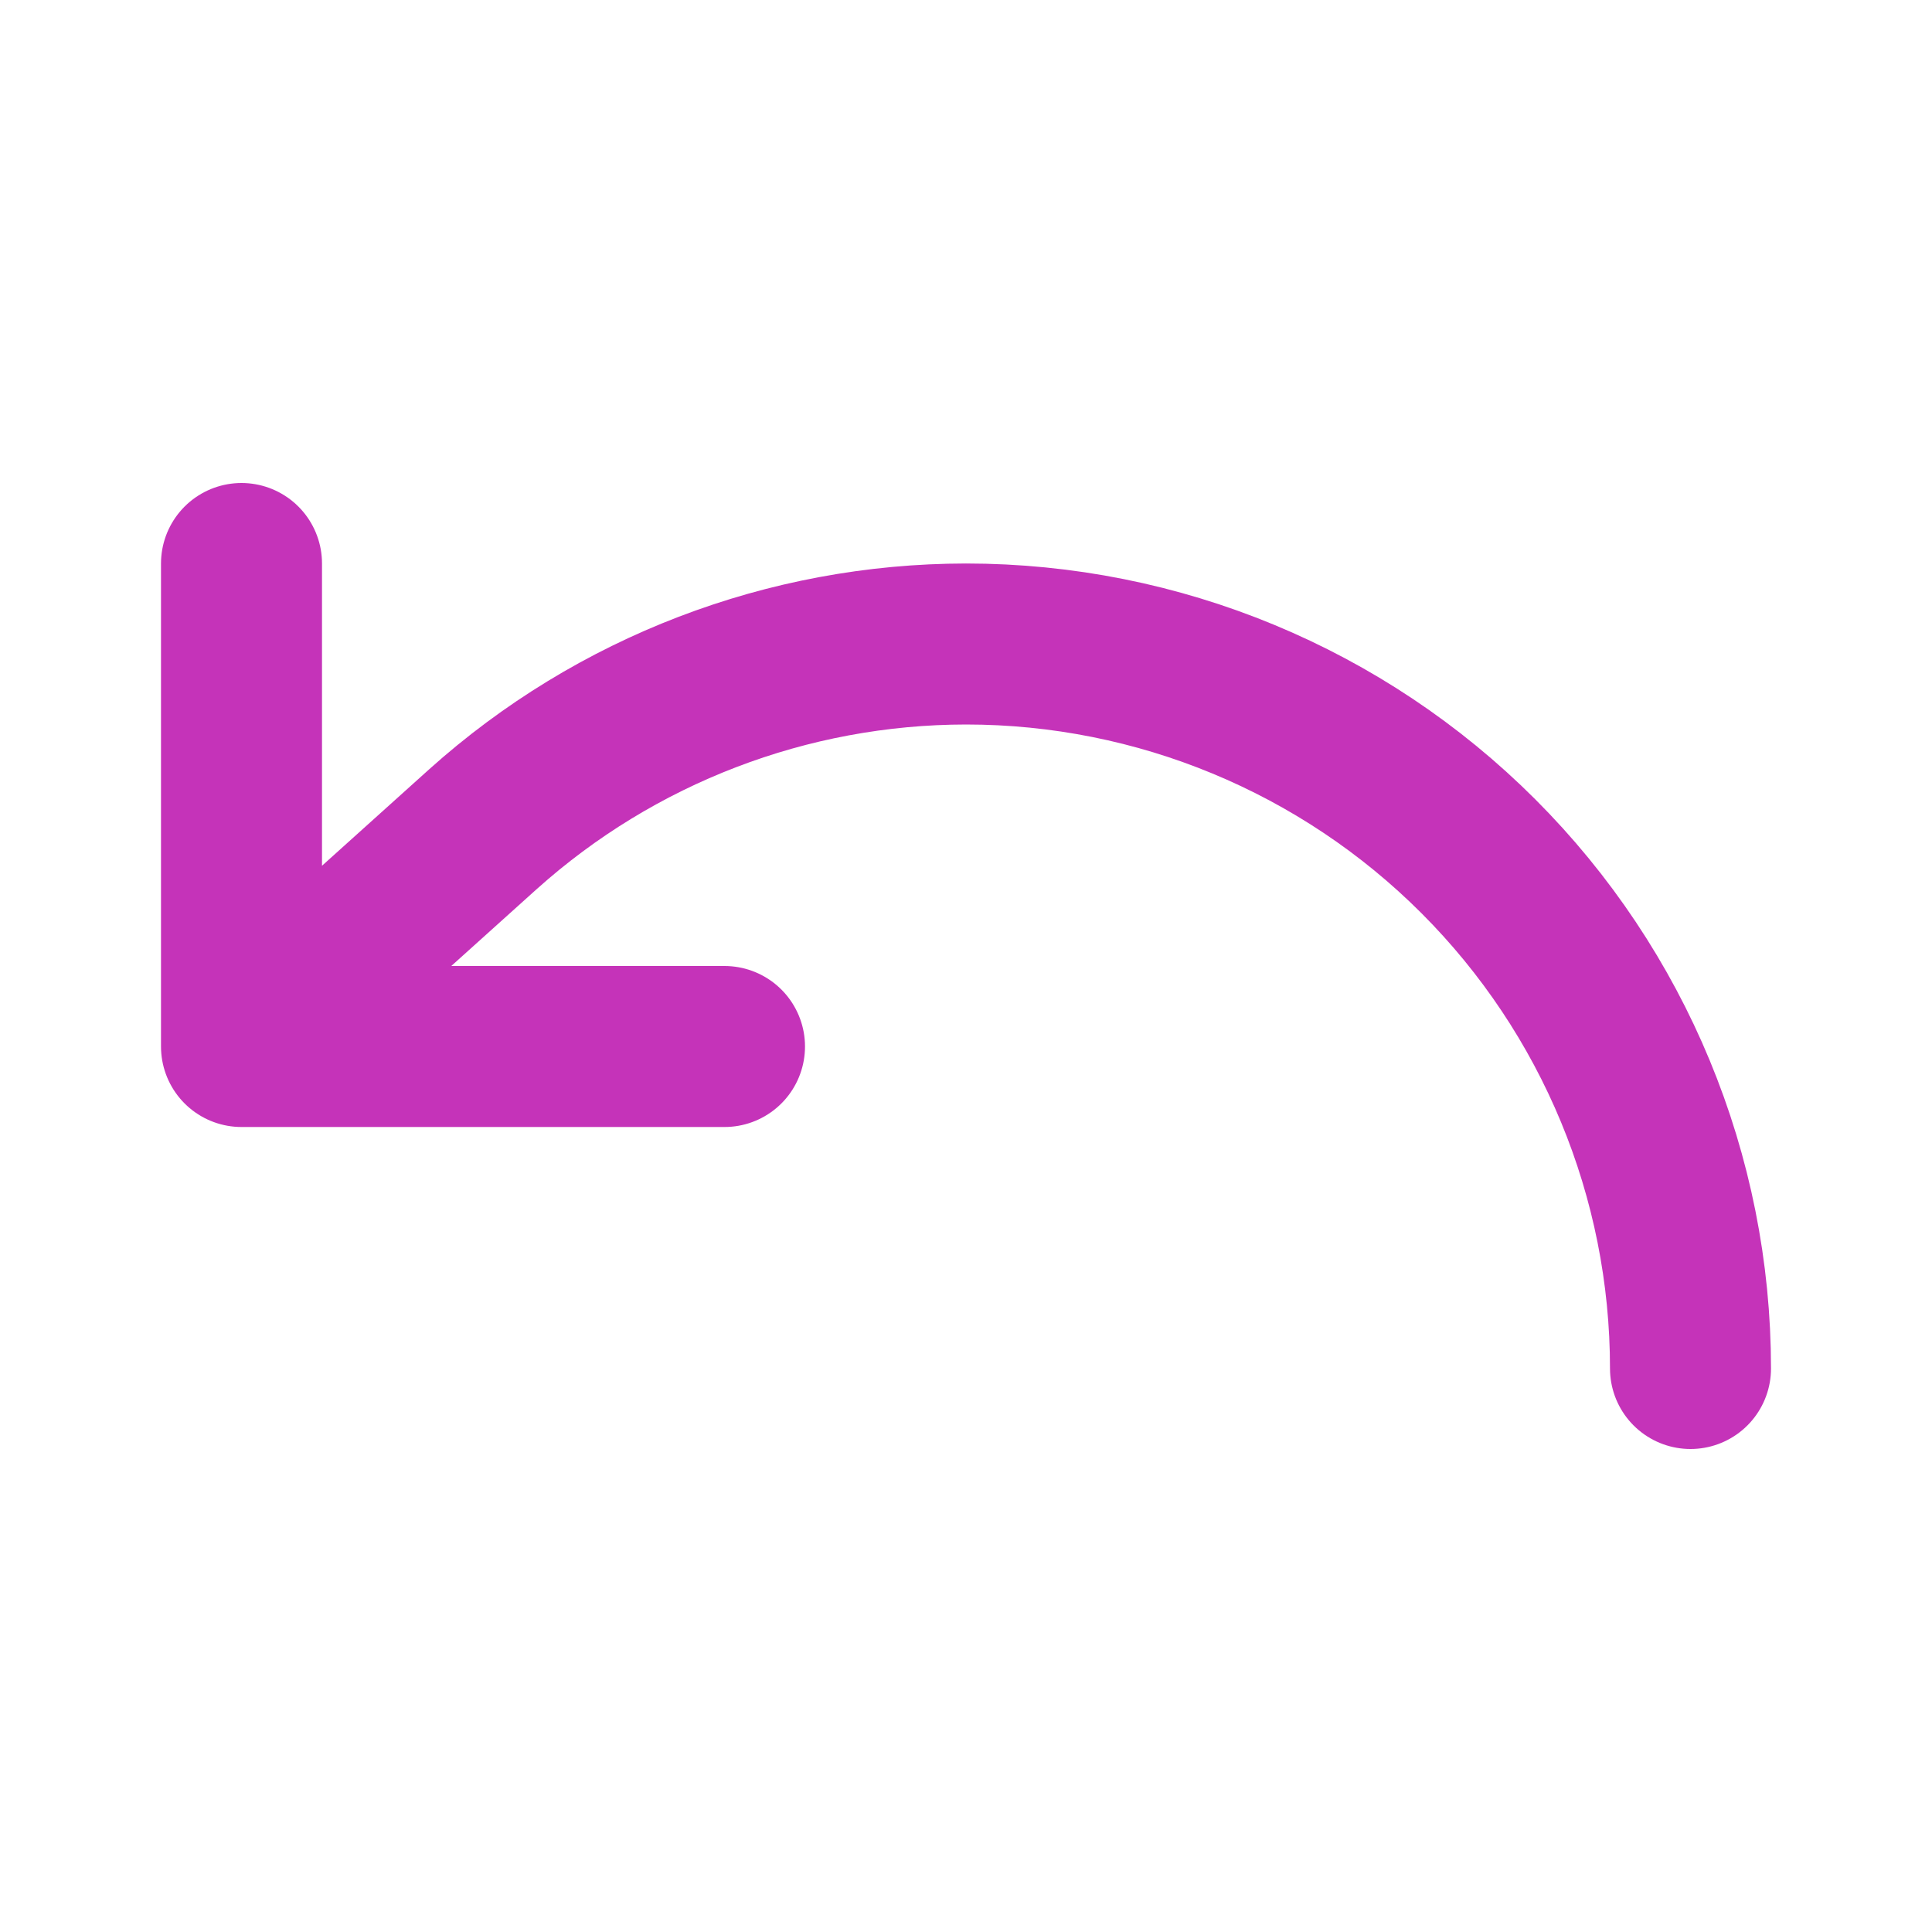 <svg width="24" height="24" viewBox="0 0 24 24" fill="none" xmlns="http://www.w3.org/2000/svg">
<path d="M3 7V13M3 13H9M3 13L6 10.3C7.649 8.821 9.785 8.002 12 8C14.387 8 16.676 8.948 18.364 10.636C20.052 12.324 21 14.613 21 17" stroke="#C533B9" stroke-width="2" stroke-linecap="round" stroke-linejoin="round"/>
</svg>
